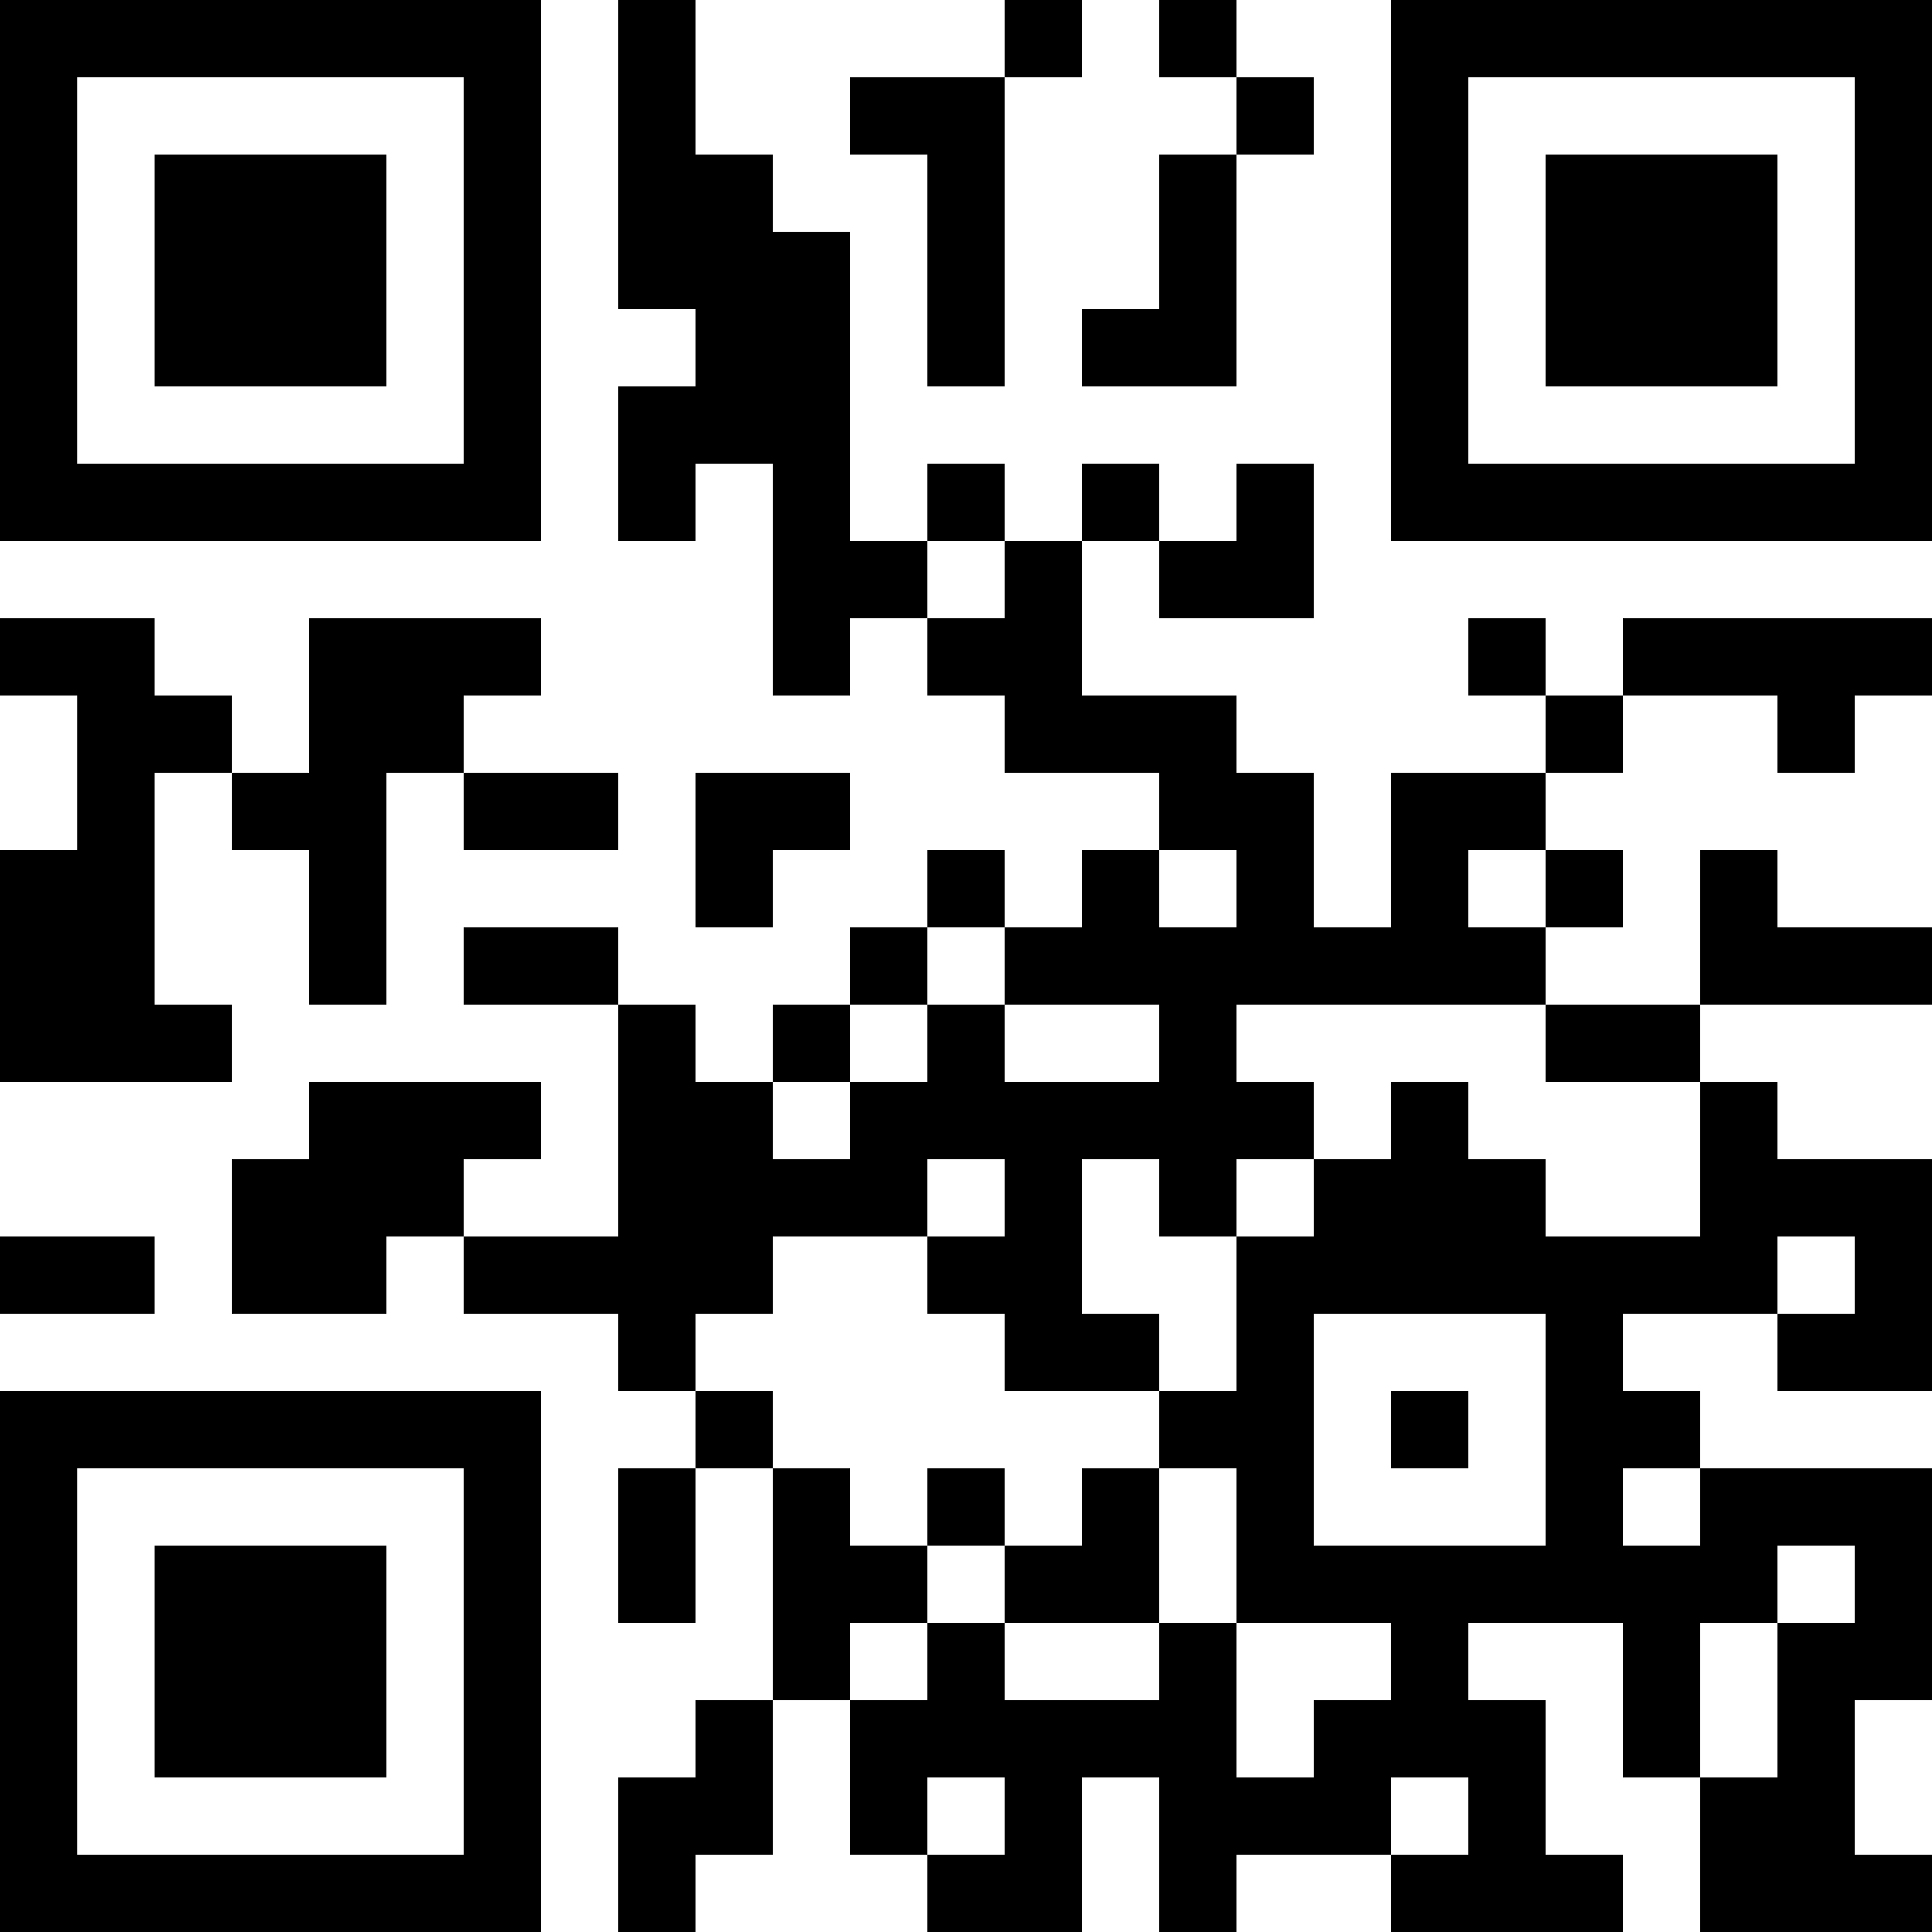 <?xml version="1.0" encoding="UTF-8"?>
<svg xmlns="http://www.w3.org/2000/svg" version="1.1" width="100" height="100" viewBox="0 0 100 100"><rect x="0" y="0" width="100" height="100" fill="#ffffff"/><g transform="scale(4)"><g transform="translate(0,0)"><path fill-rule="evenodd" d="M8 0L8 4L9 4L9 5L8 5L8 7L9 7L9 6L10 6L10 9L11 9L11 8L12 8L12 9L13 9L13 10L15 10L15 11L14 11L14 12L13 12L13 11L12 11L12 12L11 12L11 13L10 13L10 14L9 14L9 13L8 13L8 12L6 12L6 13L8 13L8 16L6 16L6 15L7 15L7 14L4 14L4 15L3 15L3 17L5 17L5 16L6 16L6 17L8 17L8 18L9 18L9 19L8 19L8 21L9 21L9 19L10 19L10 22L9 22L9 23L8 23L8 25L9 25L9 24L10 24L10 22L11 22L11 24L12 24L12 25L14 25L14 23L15 23L15 25L16 25L16 24L18 24L18 25L21 25L21 24L20 24L20 22L19 22L19 21L21 21L21 23L22 23L22 25L25 25L25 24L24 24L24 22L25 22L25 19L22 19L22 18L21 18L21 17L23 17L23 18L25 18L25 15L23 15L23 14L22 14L22 13L25 13L25 12L23 12L23 11L22 11L22 13L20 13L20 12L21 12L21 11L20 11L20 10L21 10L21 9L23 9L23 10L24 10L24 9L25 9L25 8L21 8L21 9L20 9L20 8L19 8L19 9L20 9L20 10L18 10L18 12L17 12L17 10L16 10L16 9L14 9L14 7L15 7L15 8L17 8L17 6L16 6L16 7L15 7L15 6L14 6L14 7L13 7L13 6L12 6L12 7L11 7L11 3L10 3L10 2L9 2L9 0ZM13 0L13 1L11 1L11 2L12 2L12 5L13 5L13 1L14 1L14 0ZM15 0L15 1L16 1L16 2L15 2L15 4L14 4L14 5L16 5L16 2L17 2L17 1L16 1L16 0ZM12 7L12 8L13 8L13 7ZM0 8L0 9L1 9L1 11L0 11L0 14L3 14L3 13L2 13L2 10L3 10L3 11L4 11L4 13L5 13L5 10L6 10L6 11L8 11L8 10L6 10L6 9L7 9L7 8L4 8L4 10L3 10L3 9L2 9L2 8ZM9 10L9 12L10 12L10 11L11 11L11 10ZM15 11L15 12L16 12L16 11ZM19 11L19 12L20 12L20 11ZM12 12L12 13L11 13L11 14L10 14L10 15L11 15L11 14L12 14L12 13L13 13L13 14L15 14L15 13L13 13L13 12ZM16 13L16 14L17 14L17 15L16 15L16 16L15 16L15 15L14 15L14 17L15 17L15 18L13 18L13 17L12 17L12 16L13 16L13 15L12 15L12 16L10 16L10 17L9 17L9 18L10 18L10 19L11 19L11 20L12 20L12 21L11 21L11 22L12 22L12 21L13 21L13 22L15 22L15 21L16 21L16 23L17 23L17 22L18 22L18 21L16 21L16 19L15 19L15 18L16 18L16 16L17 16L17 15L18 15L18 14L19 14L19 15L20 15L20 16L22 16L22 14L20 14L20 13ZM0 16L0 17L2 17L2 16ZM23 16L23 17L24 17L24 16ZM17 17L17 20L20 20L20 17ZM18 18L18 19L19 19L19 18ZM12 19L12 20L13 20L13 21L15 21L15 19L14 19L14 20L13 20L13 19ZM21 19L21 20L22 20L22 19ZM23 20L23 21L22 21L22 23L23 23L23 21L24 21L24 20ZM12 23L12 24L13 24L13 23ZM18 23L18 24L19 24L19 23ZM0 0L0 7L7 7L7 0ZM1 1L1 6L6 6L6 1ZM2 2L2 5L5 5L5 2ZM18 0L18 7L25 7L25 0ZM19 1L19 6L24 6L24 1ZM20 2L20 5L23 5L23 2ZM0 18L0 25L7 25L7 18ZM1 19L1 24L6 24L6 19ZM2 20L2 23L5 23L5 20Z" fill="#000000"/></g></g></svg>
